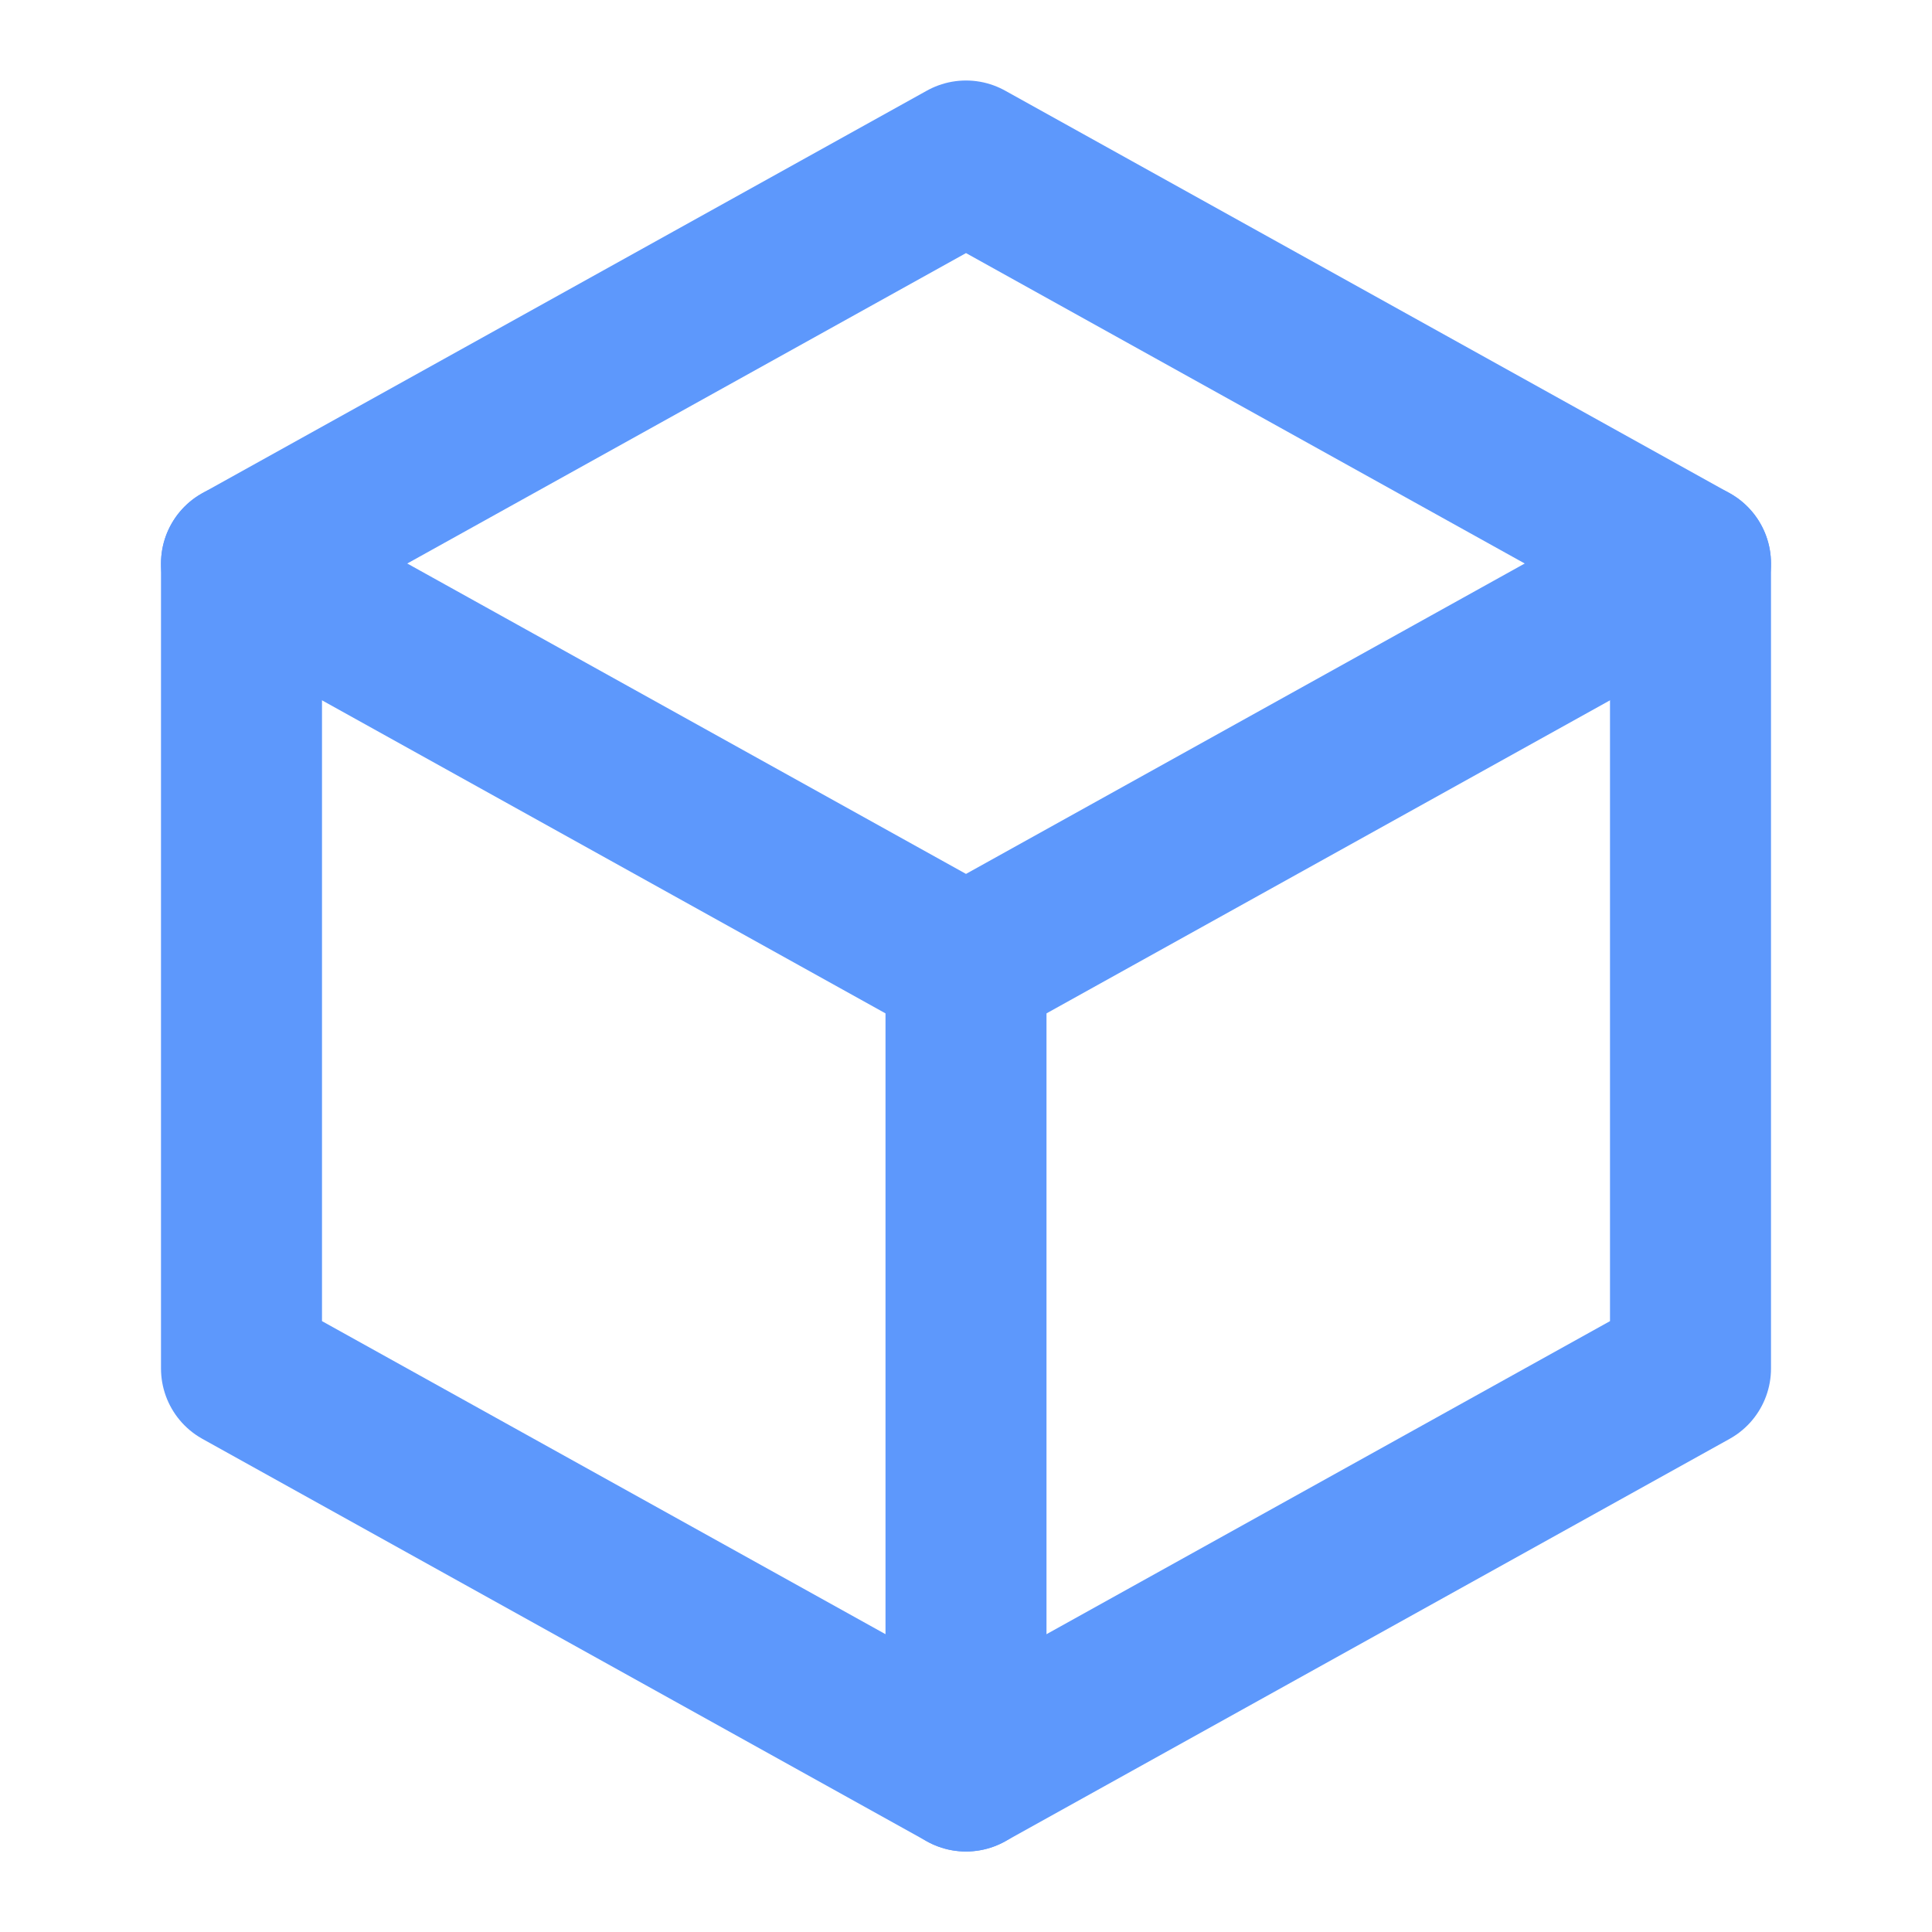 <svg role="img" xmlns="http://www.w3.org/2000/svg" width="48px" height="48px" viewBox="0 0 24 24" aria-labelledby="boxIconTitle" stroke="#5d98fc" stroke-width="2" stroke-linecap="round" stroke-linejoin="round" fill="none" color="#5d98fc"> <title id="boxIconTitle">Box</title> <polygon points="12 2 21 7 21 17 12 22 3 17 3 7"/> <polyline stroke-linecap="round" points="3 7 12 12 21 7"/> <path stroke-linecap="round" d="M12,12 L12,22"/> </svg>